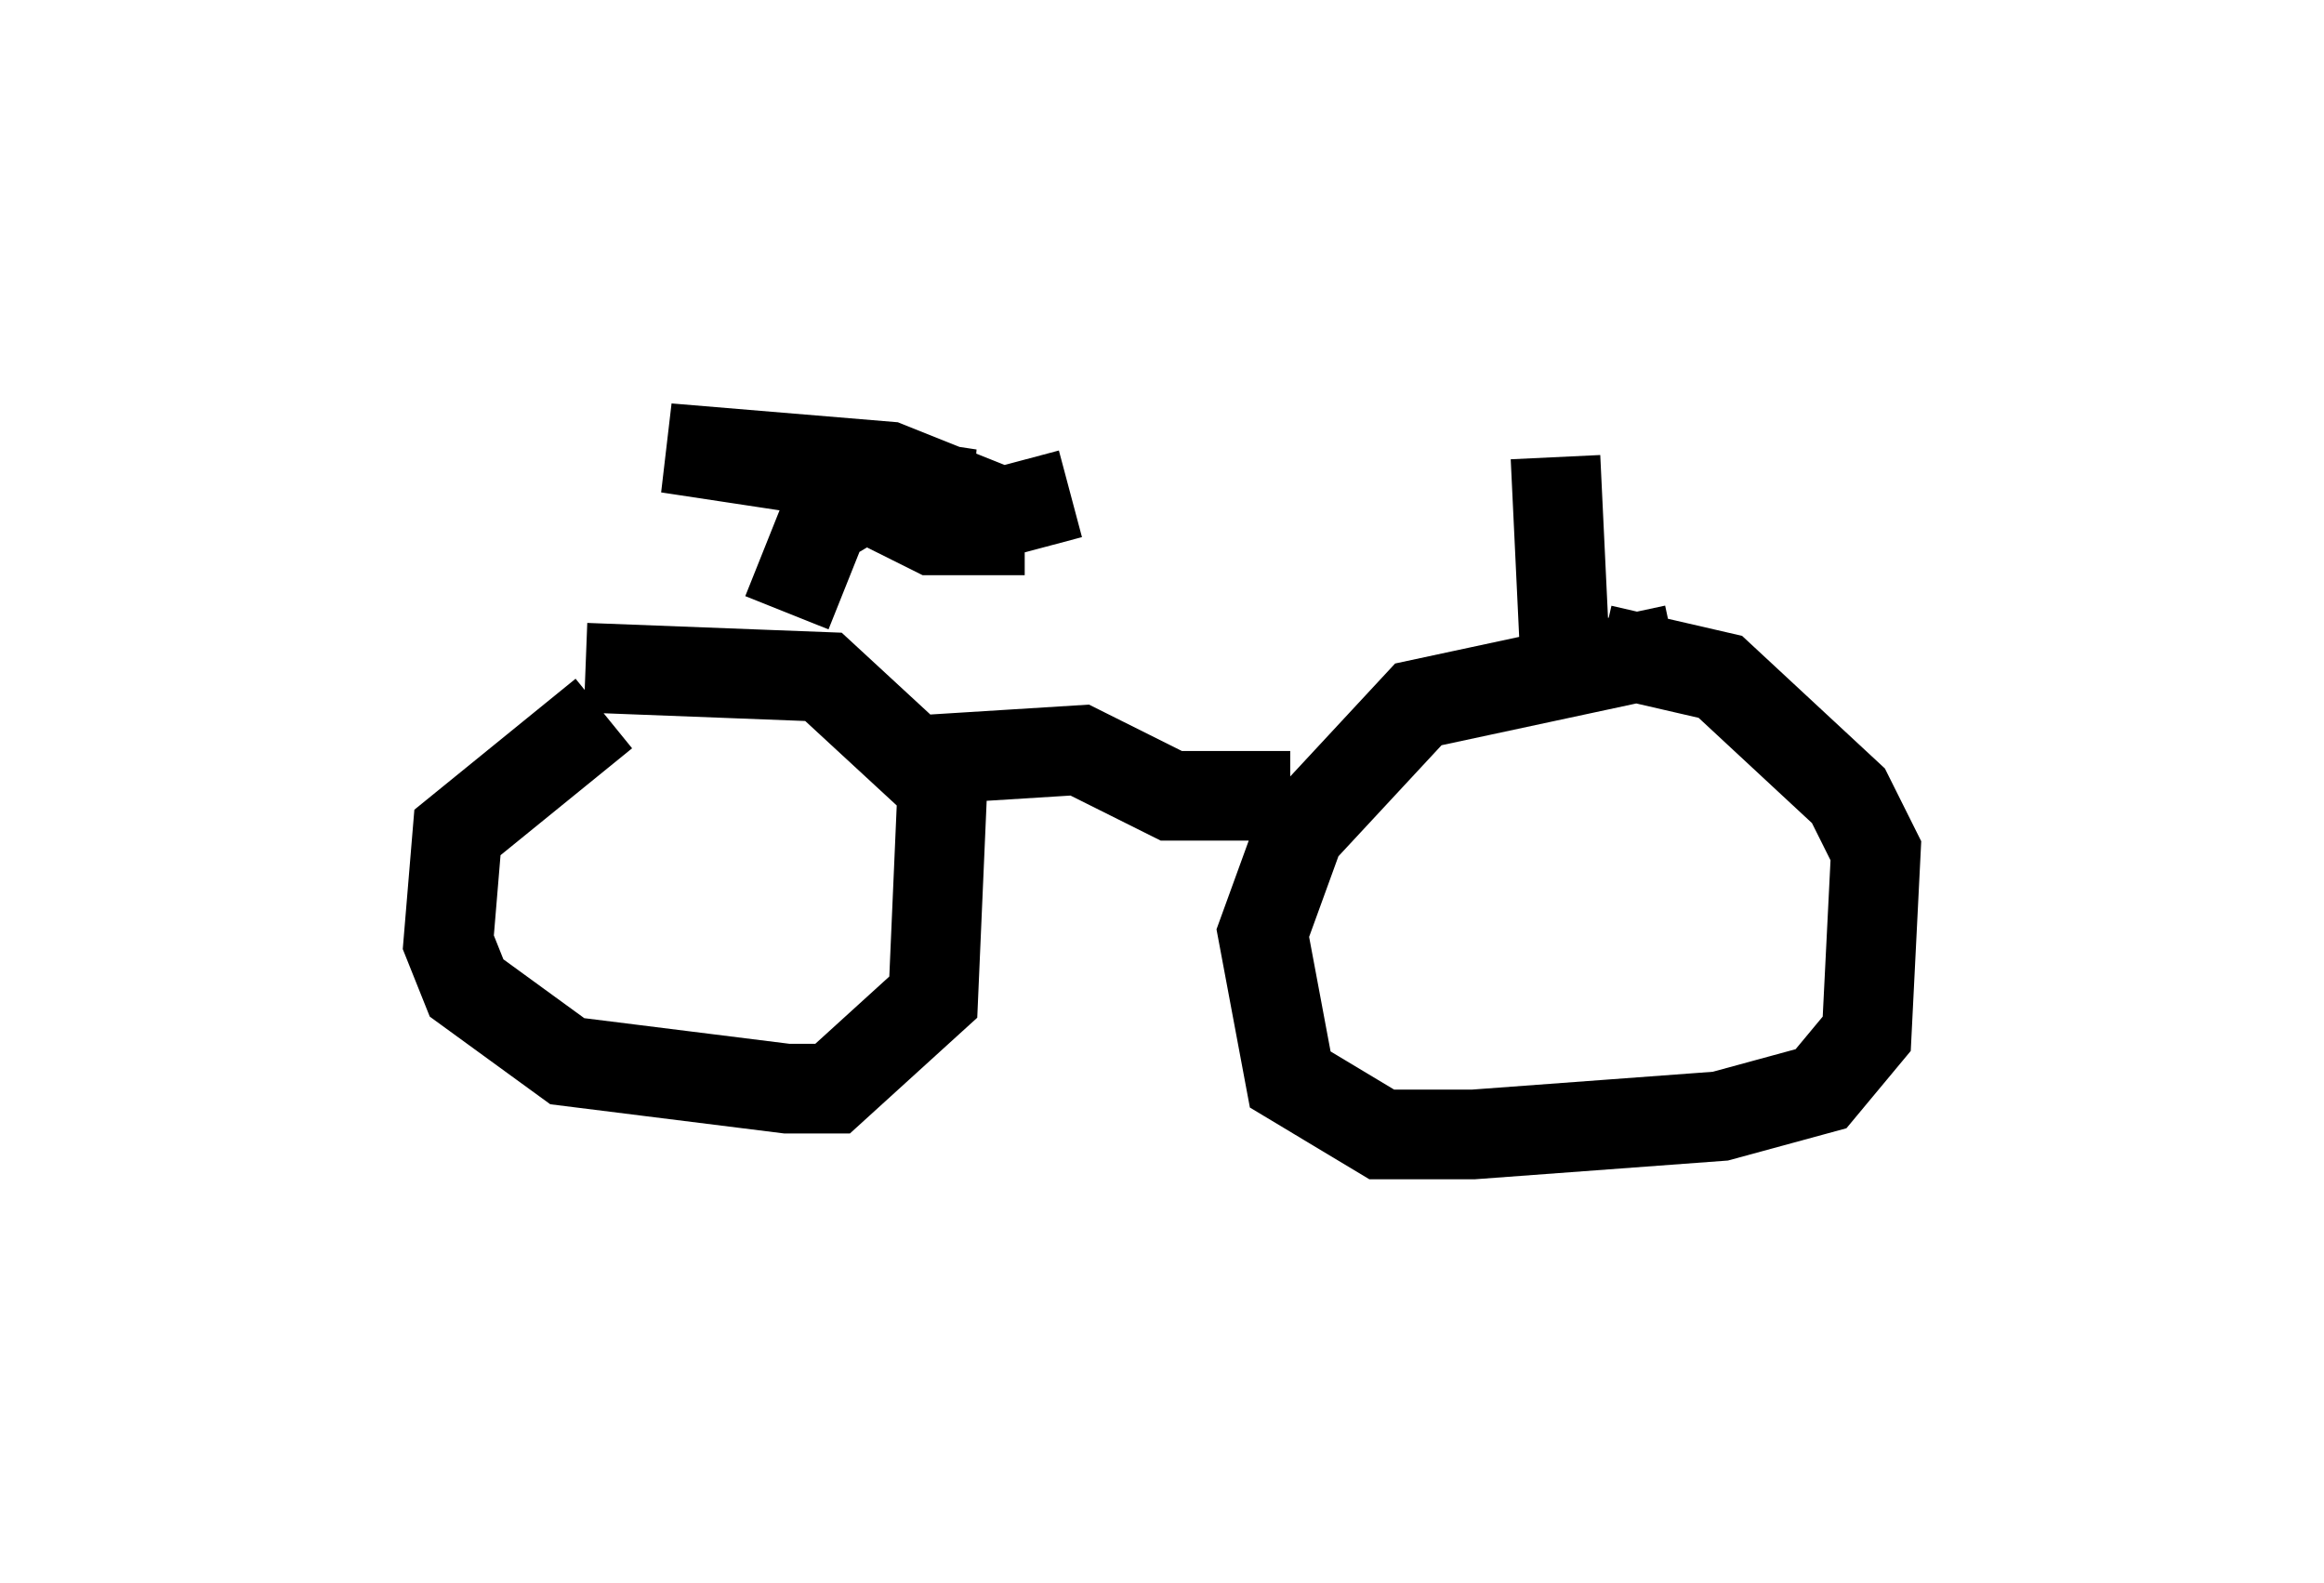 <?xml version="1.0" encoding="utf-8" ?>
<svg baseProfile="full" height="17.656" version="1.1" width="25.925" xmlns="http://www.w3.org/2000/svg" xmlns:ev="http://www.w3.org/2001/xml-events" xmlns:xlink="http://www.w3.org/1999/xlink"><defs /><rect fill="white" height="17.656" width="25.925" x="0" y="0" /><path d="M6.94, 7.45 m-0.204, 0.51 l-1.633, 1.327 -0.102, 1.225 l0.204, 0.51 1.123, 0.817 l2.45, 0.306 0.51, 0.0 l1.123, -1.021 0.102, -2.348 l-1.327, -1.225 -2.654, -0.102 m12.148, -0.204 l-2.858, 0.613 -1.327, 1.429 l-0.408, 1.123 0.306, 1.633 l1.021, 0.613 1.021, 0.0 l2.756, -0.204 1.123, -0.306 l0.51, -0.613 0.102, -2.042 l-0.306, -0.613 -1.429, -1.327 l-1.327, -0.306 m-7.452, 1.225 l1.633, -0.102 1.021, 0.51 l1.327, 0.0 m-5.615, -2.042 l0.408, -1.021 0.51, -0.306 l1.123, 0.0 -3.369, -0.51 l2.45, 0.204 0.51, 0.204 l-0.613, 0.204 0.613, 0.306 l1.021, 0.0 -1.021, 0.0 l1.531, -0.408 m5.513, 1.735 l-0.102, -2.144 " fill="none" stroke="black" stroke-width="1" /></svg>